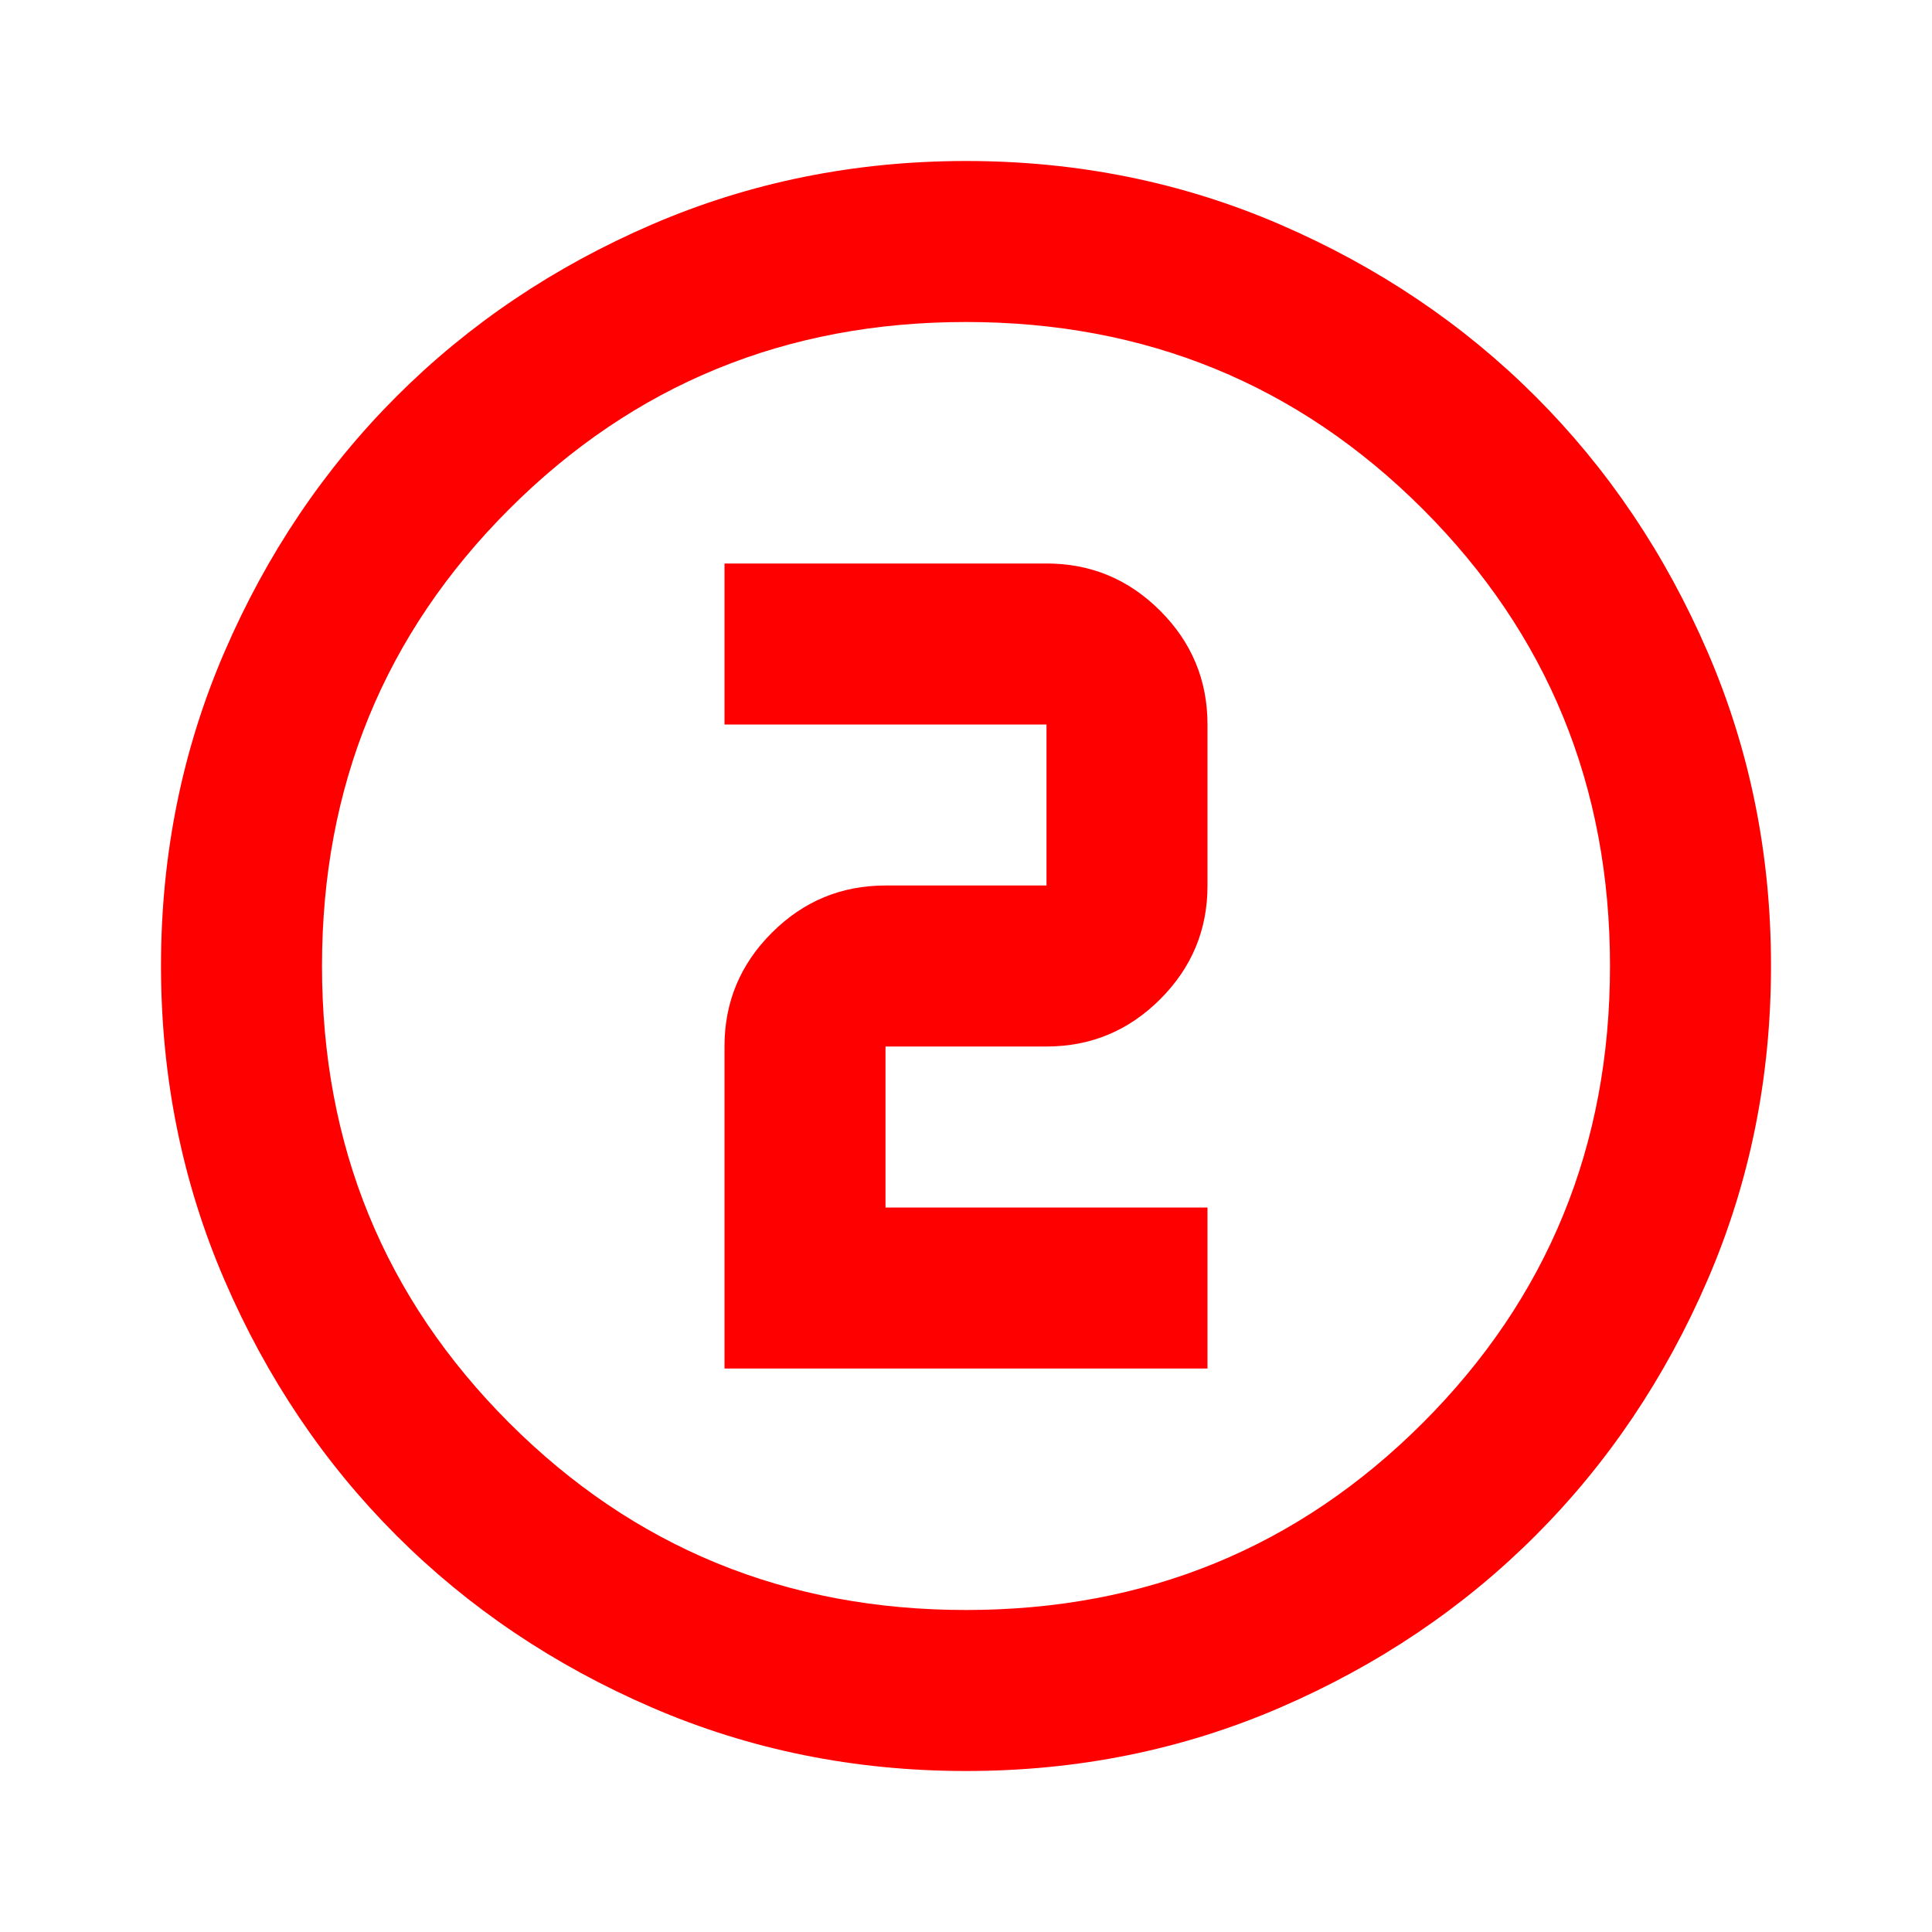 <svg xmlns="http://www.w3.org/2000/svg" width="32" height="32" viewBox="0 0 24 24">
  <path fill="red"
    d="M12 22q-2.075 0-3.9-.788t-3.175-2.137q-1.35-1.35-2.137-3.175T2 12q0-2.075.788-3.9t2.137-3.175q1.35-1.35 3.175-2.137T12 2q2.075 0 3.9.788t3.175 2.137q1.35 1.35 2.138 3.175T22 12q0 2.075-.788 3.9t-2.137 3.175q-1.35 1.35-3.175 2.138T12 22Zm0-2q3.35 0 5.675-2.325T20 12q0-3.35-2.325-5.675T12 4Q8.65 4 6.325 6.325T4 12q0 3.35 2.325 5.675T12 20Zm0-8Zm-3 5h6v-2h-4v-2h2q.825 0 1.413-.588T15 11V9q0-.825-.588-1.413T13 7H9v2h4v2h-2q-.825 0-1.413.588T9 13v4Z" />
</svg>